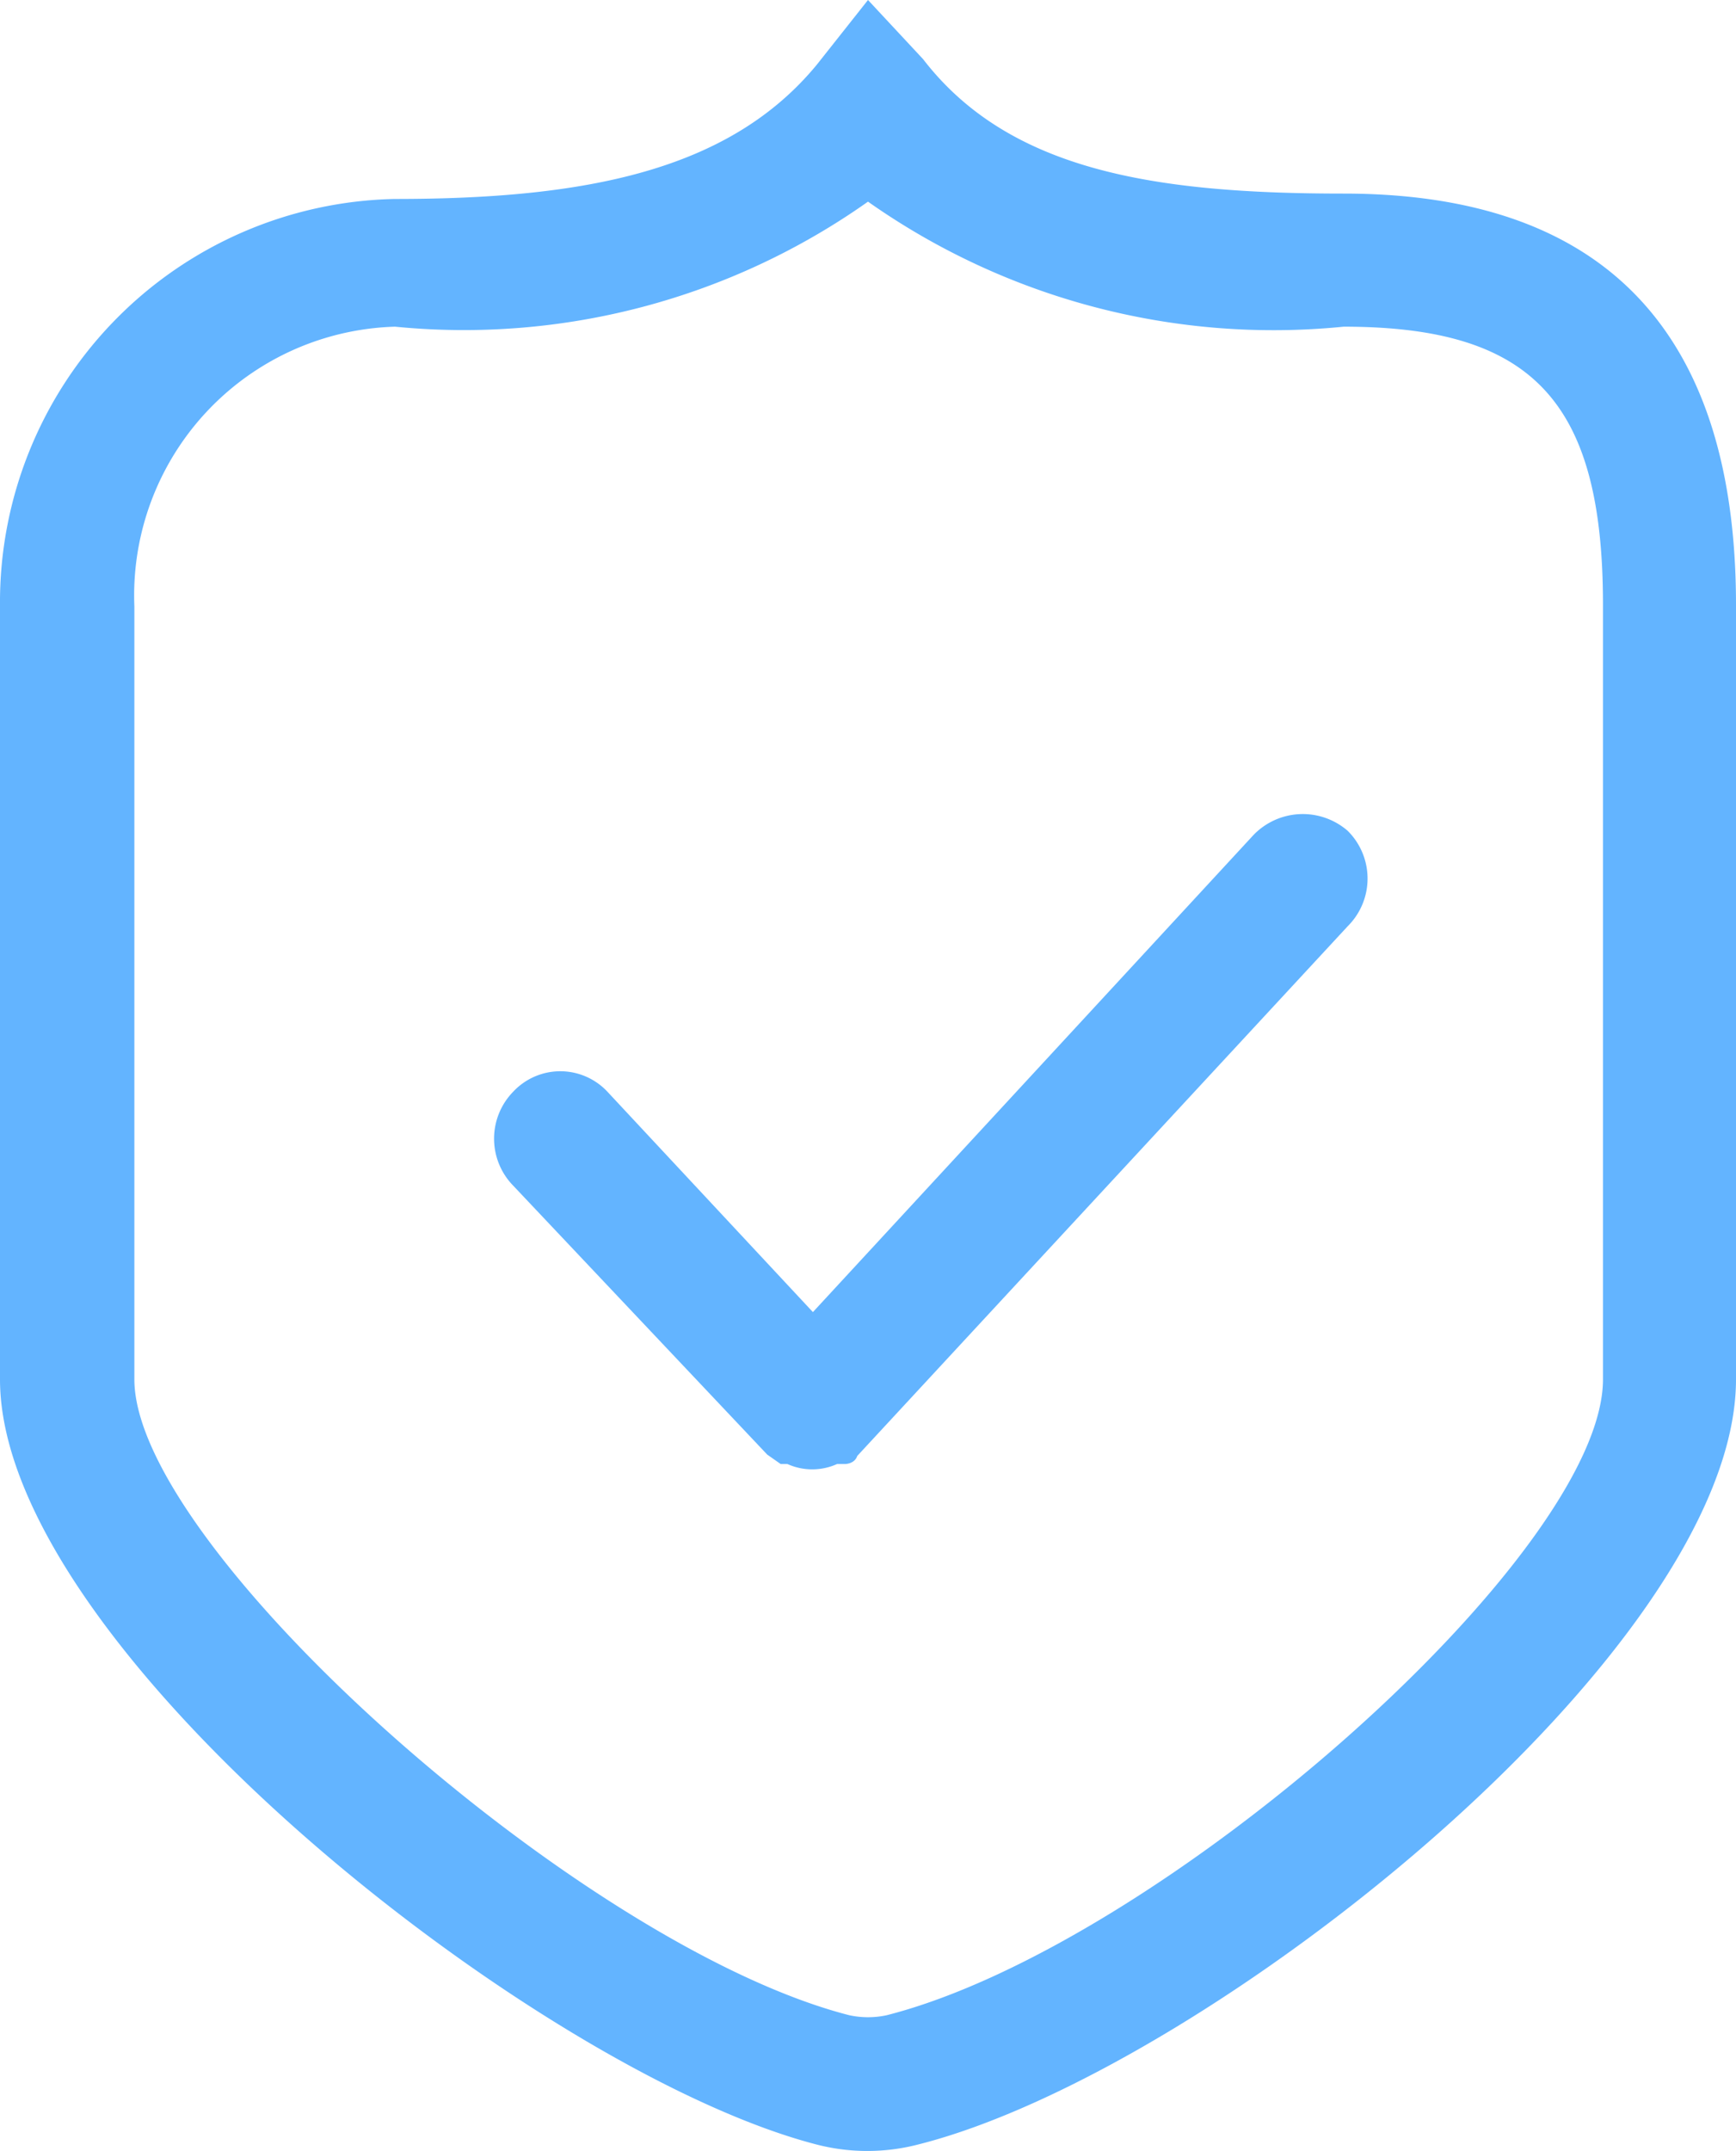 <svg xmlns="http://www.w3.org/2000/svg" width="12.92" height="16" viewBox="0 0 12.92 16"><path d="M10,1.44h0c-1.41,0-2.49-.17-3.13-1L6.46,0,6.08.48c-.65.79-1.72,1-3.14,1A3,3,0,0,0,0,4.5v5.76c0,2,4,5.15,6.07,5.69a1.51,1.51,0,0,0,.77,0c2.13-.54,6.08-3.67,6.08-5.69V4.5C12.92,2.47,11.94,1.44,10,1.44Zm1.93,8.82c0,1.3-3.29,4.21-5.33,4.73a.66.66,0,0,1-.28,0C4.33,14.48,1,11.52,1,10.26V4.51A2,2,0,0,1,2.94,2.43,5.21,5.21,0,0,0,6.46,1.5,5.24,5.24,0,0,0,10,2.43h0c1.41,0,1.93.56,1.93,2.07Z" fill="#63b4ff"/><path d="M9.33,6.21,6.05,9.76,4.52,8.12a.48.48,0,0,0-.7,0,.5.5,0,0,0,0,.7l1.89,2h0l.1.07.05,0a.45.45,0,0,0,.37,0l.06,0s.07,0,.09-.06h0l3.65-3.94a.5.5,0,0,0,0-.71A.51.51,0,0,0,9.33,6.21Z" fill="#63b4ff"/></svg>
